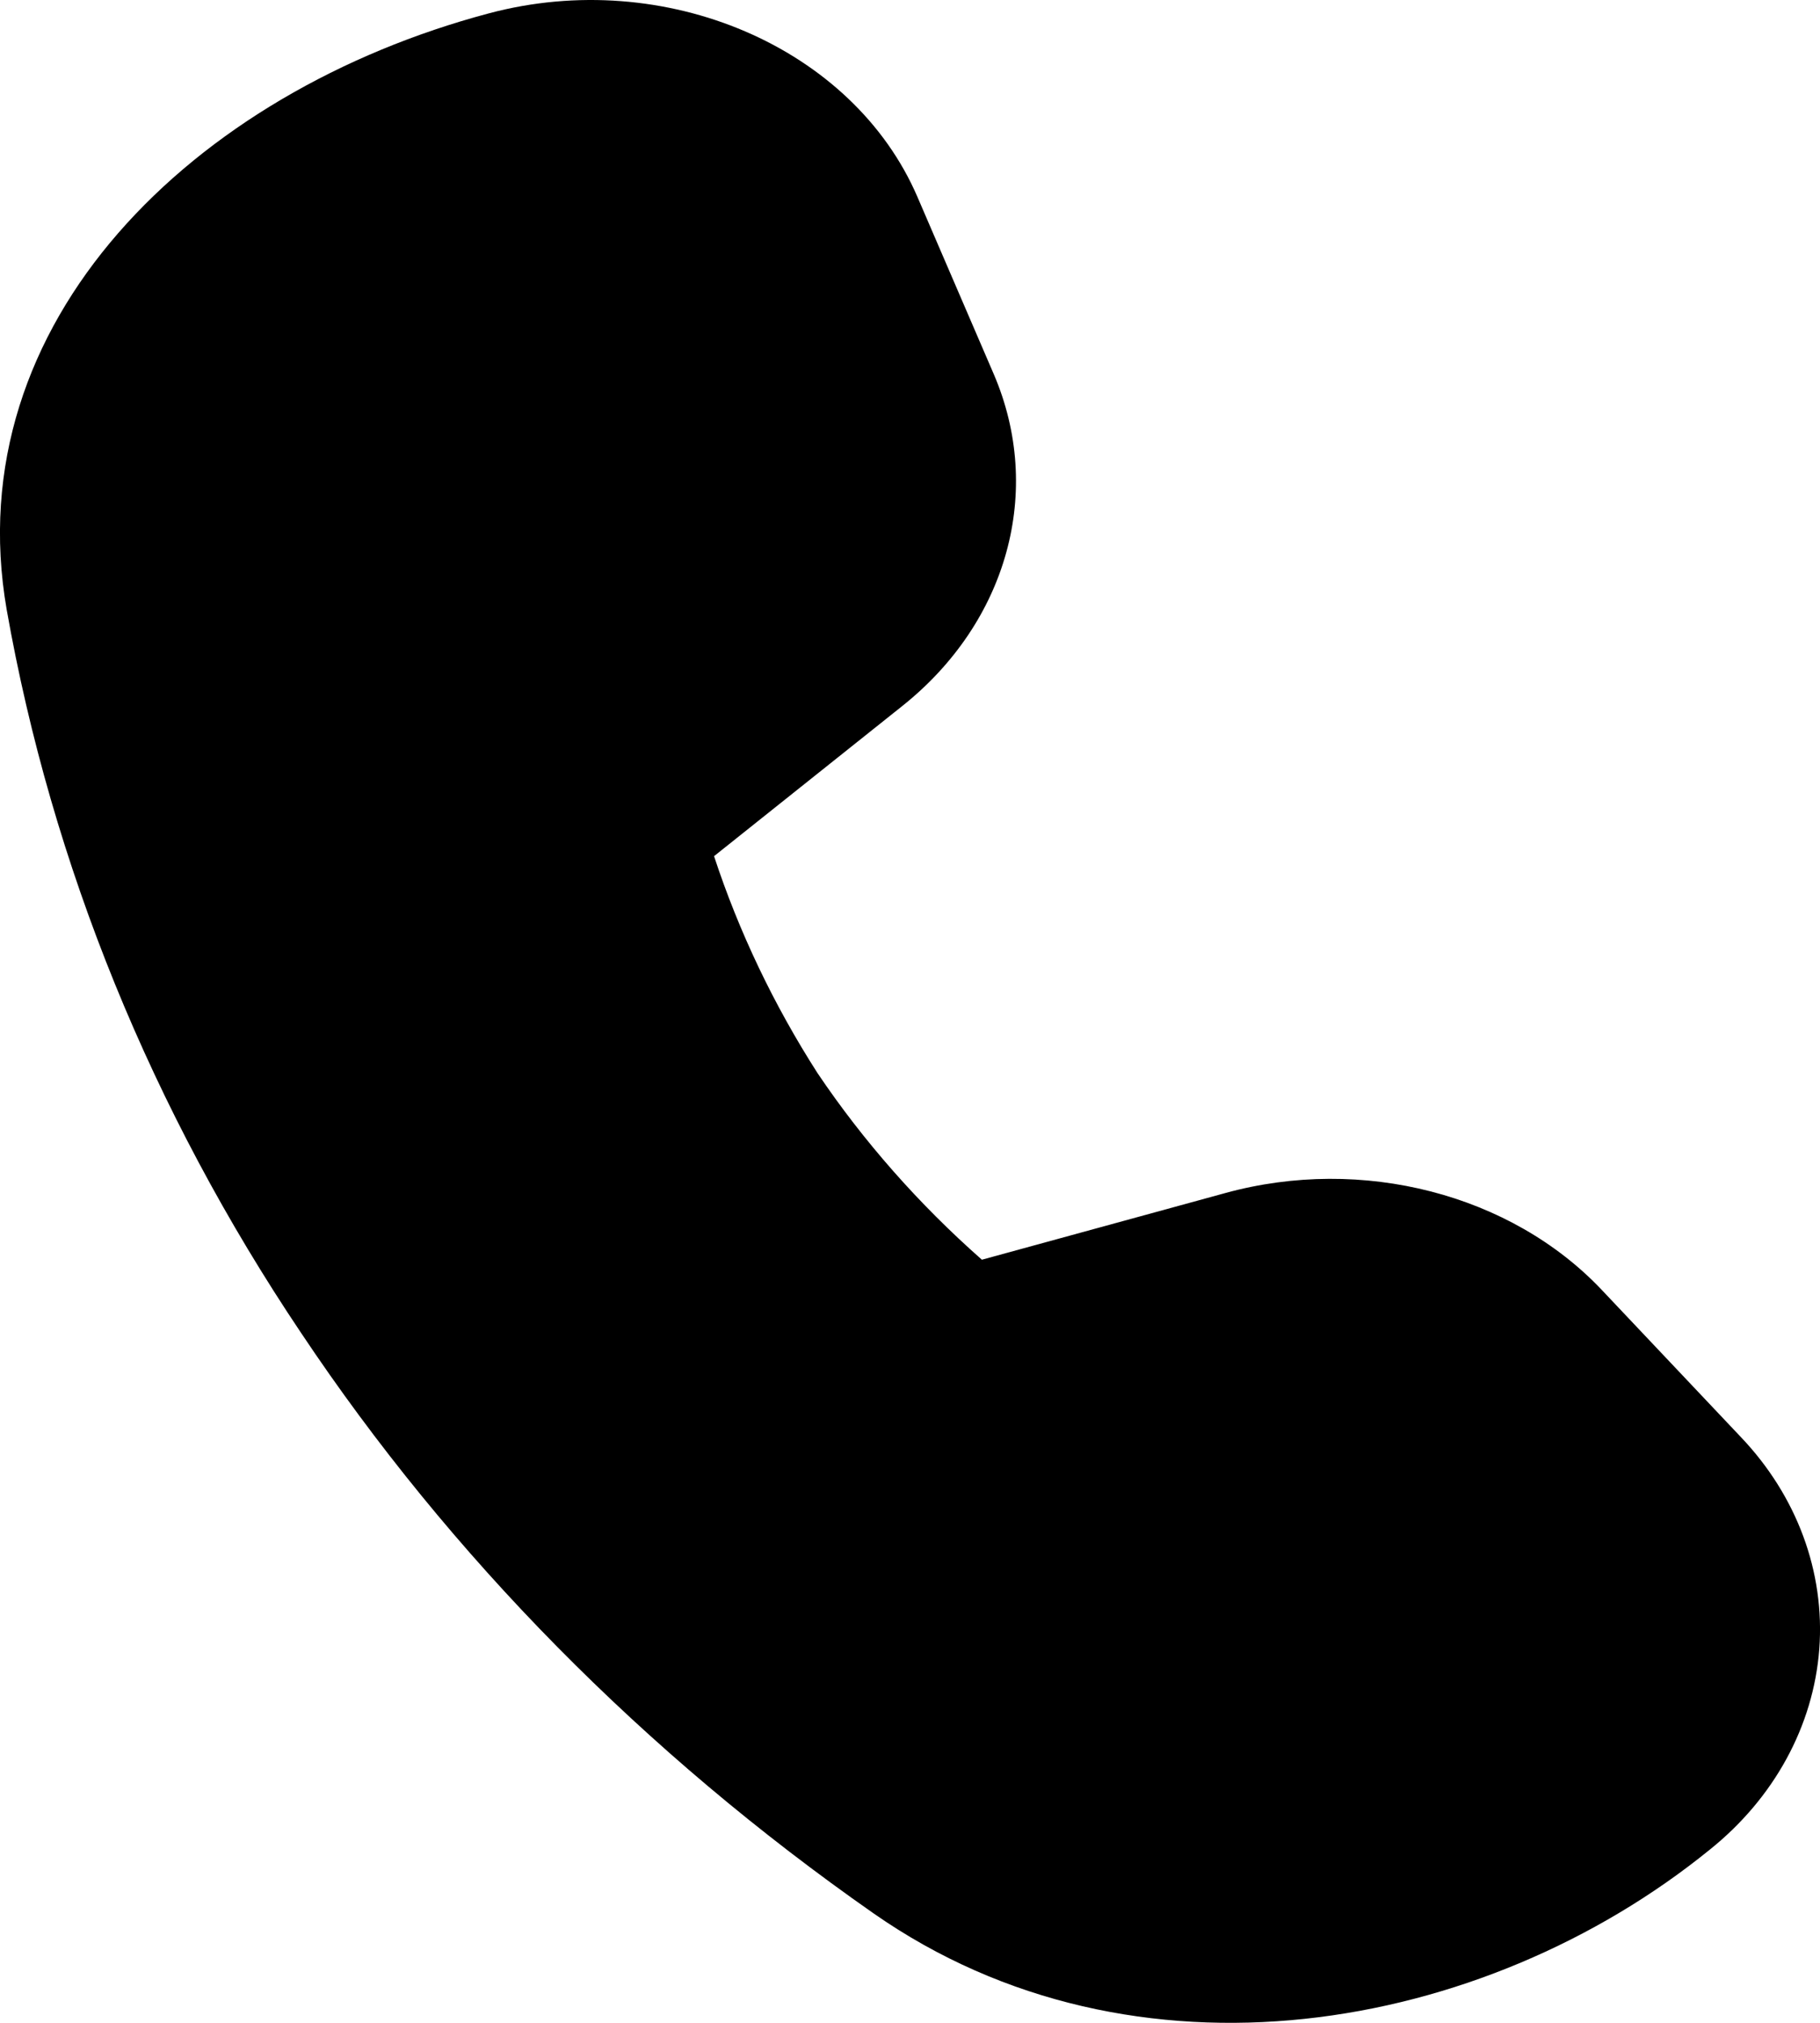 <svg width="18" height="20" viewBox="0 0 18 20" fill="none" xmlns="http://www.w3.org/2000/svg">
<path d="M8.923 6.981L7.062 8.465C7.308 9.213 7.652 9.934 8.086 10.611C8.539 11.283 9.085 11.903 9.711 12.455L12.121 11.795C13.471 11.425 14.945 11.805 15.843 12.755L17.216 14.207C17.771 14.789 18.05 15.542 17.993 16.304C17.935 17.066 17.546 17.779 16.907 18.29C14.668 20.106 11.221 20.72 8.64 18.918C6.37 17.332 4.451 15.386 2.978 13.179C1.502 10.982 0.513 8.555 0.066 6.027C-0.429 3.184 1.914 0.908 4.835 0.132C6.576 -0.332 8.435 0.464 9.074 1.948L9.828 3.698C10.323 4.849 9.968 6.149 8.923 6.981Z" fill="black"/>
</svg>
